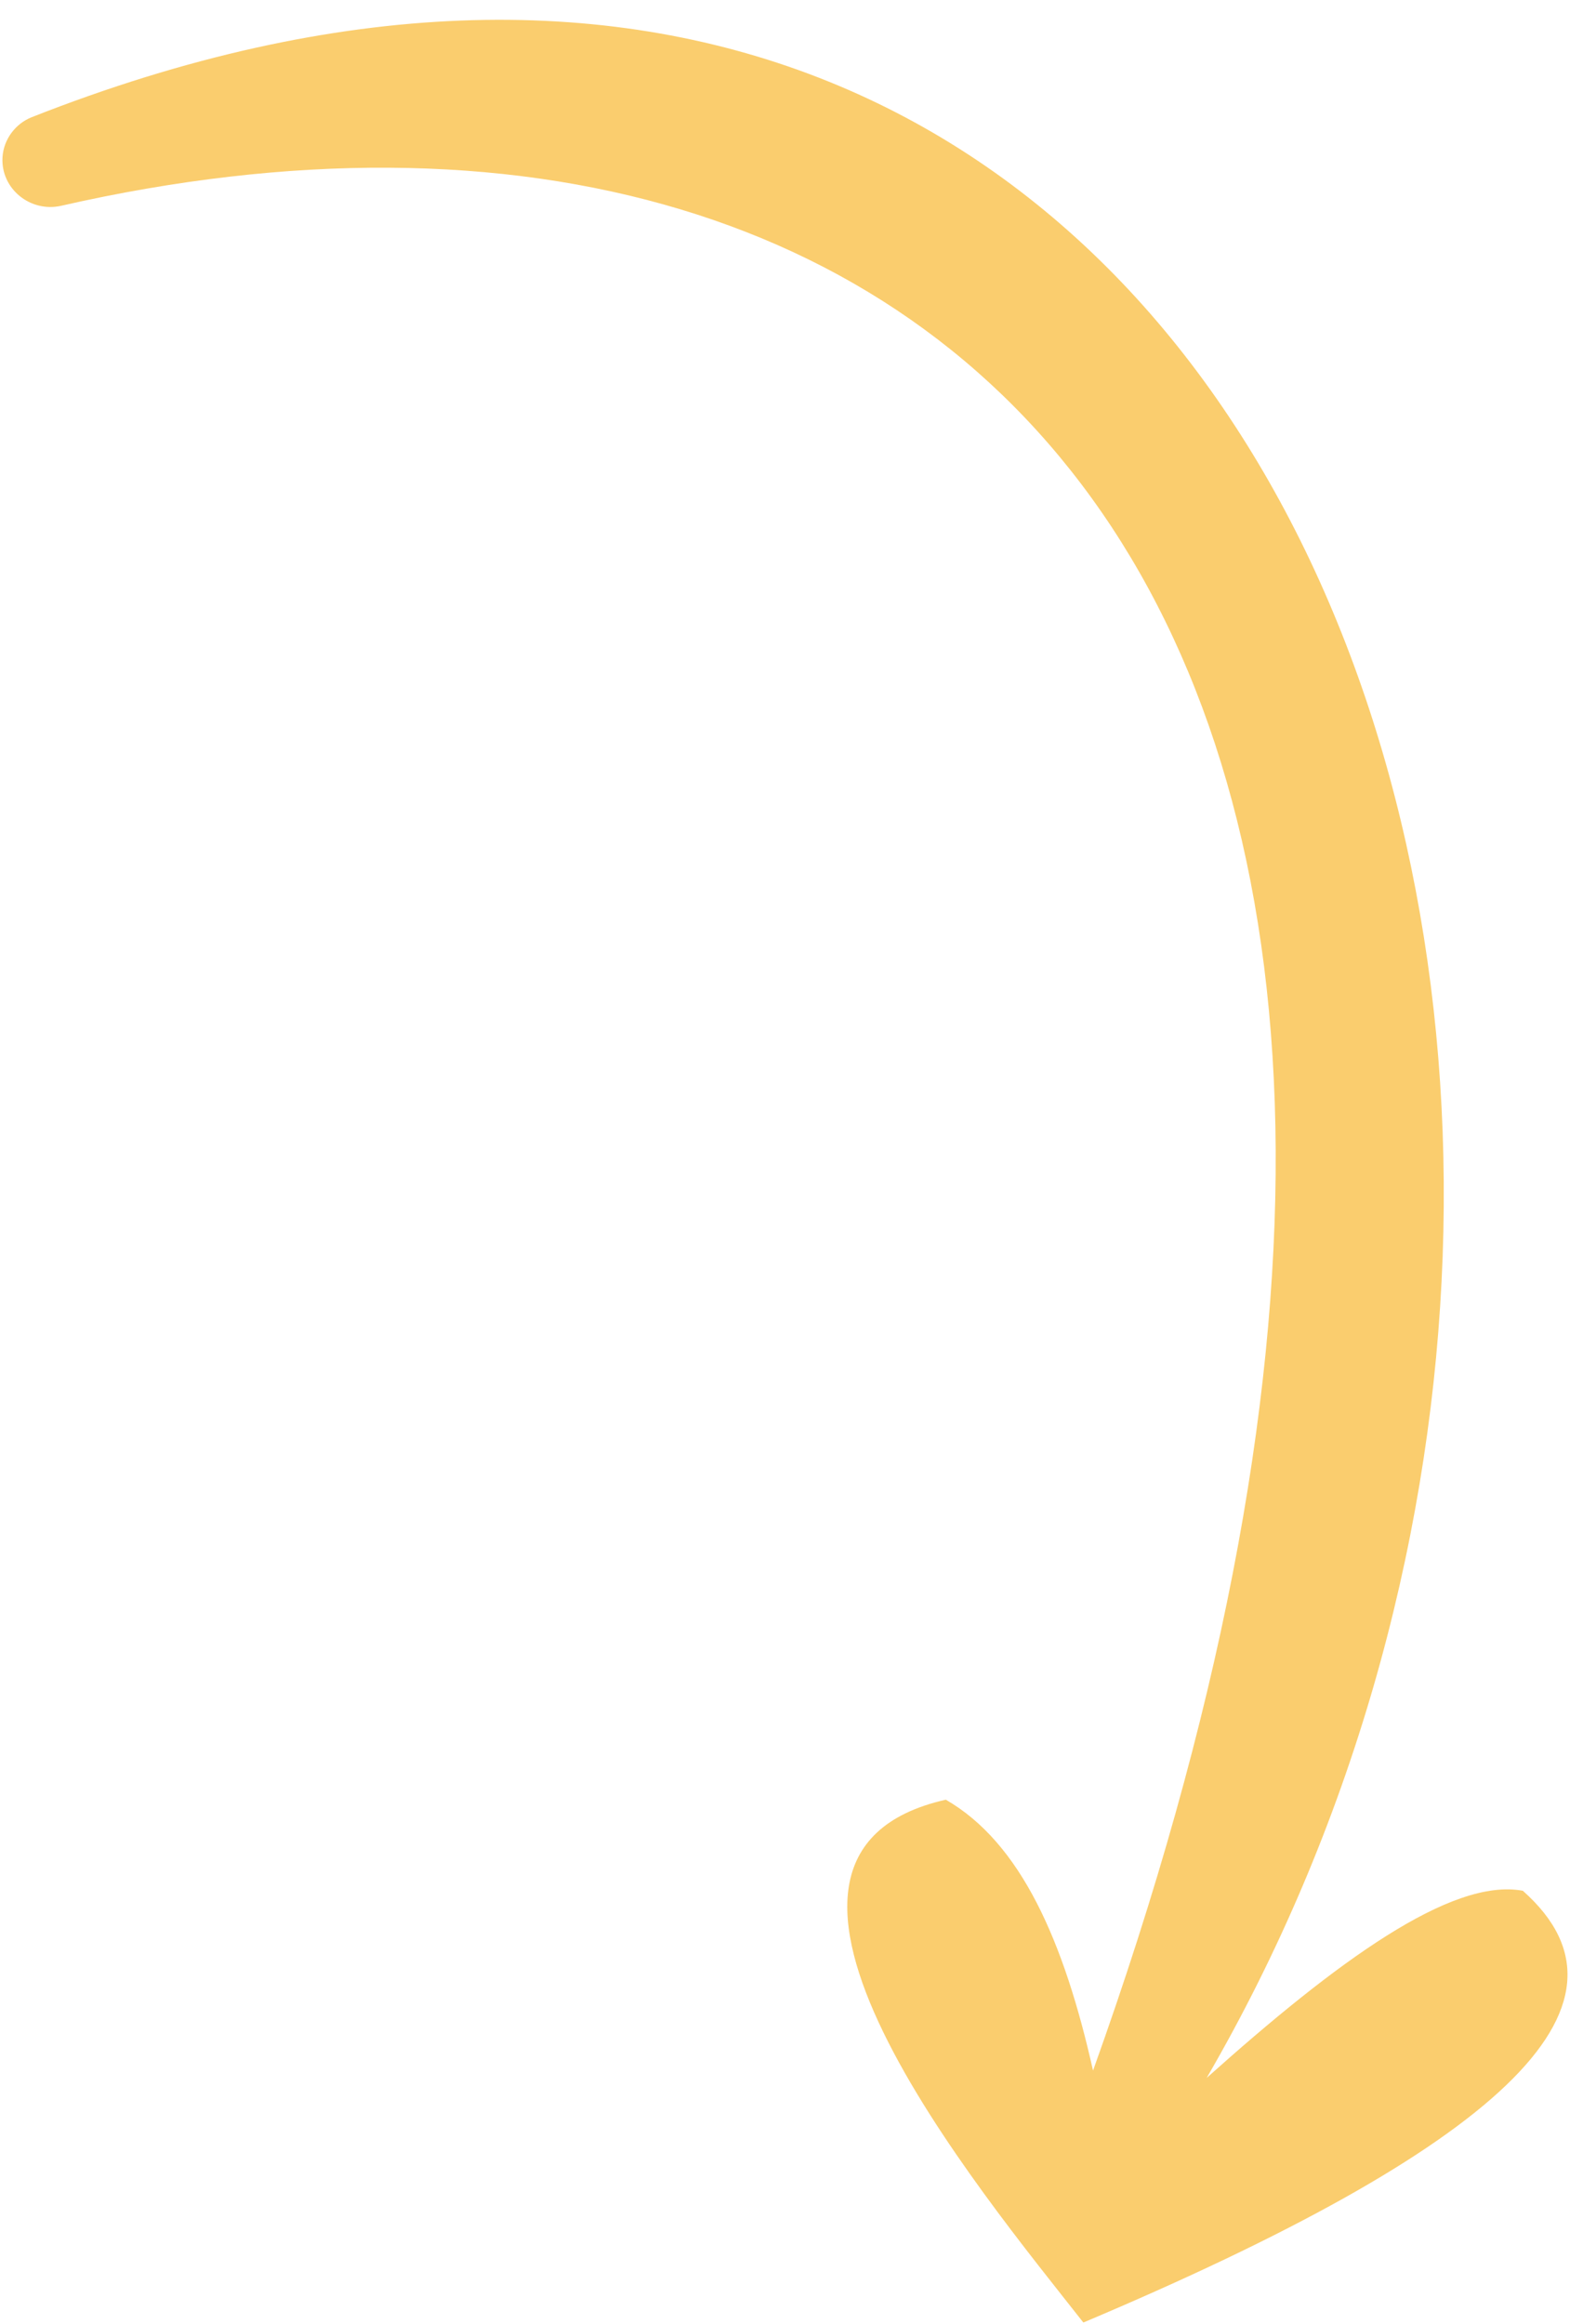<svg width="77" height="113" viewBox="0 0 77 113" fill="none" xmlns="http://www.w3.org/2000/svg">
<path fill-rule="evenodd" clip-rule="evenodd" d="M0.122 7.642C0.175 6.783 0.744 6.014 1.545 5.698C61.664 -17.994 86.905 52.457 58.695 101.039C64.985 95.41 70.59 91.286 74.073 91.939C80.437 97.583 72.676 104.505 52.696 112.934C47.663 106.521 34.029 90.211 46.006 87.511C49.662 89.616 51.757 94.397 53.167 100.682C77.974 31.578 47.501 -0.138 2.977 10.006C1.478 10.348 0.027 9.176 0.122 7.642Z" fill="#FACD6E"/>
</svg>
